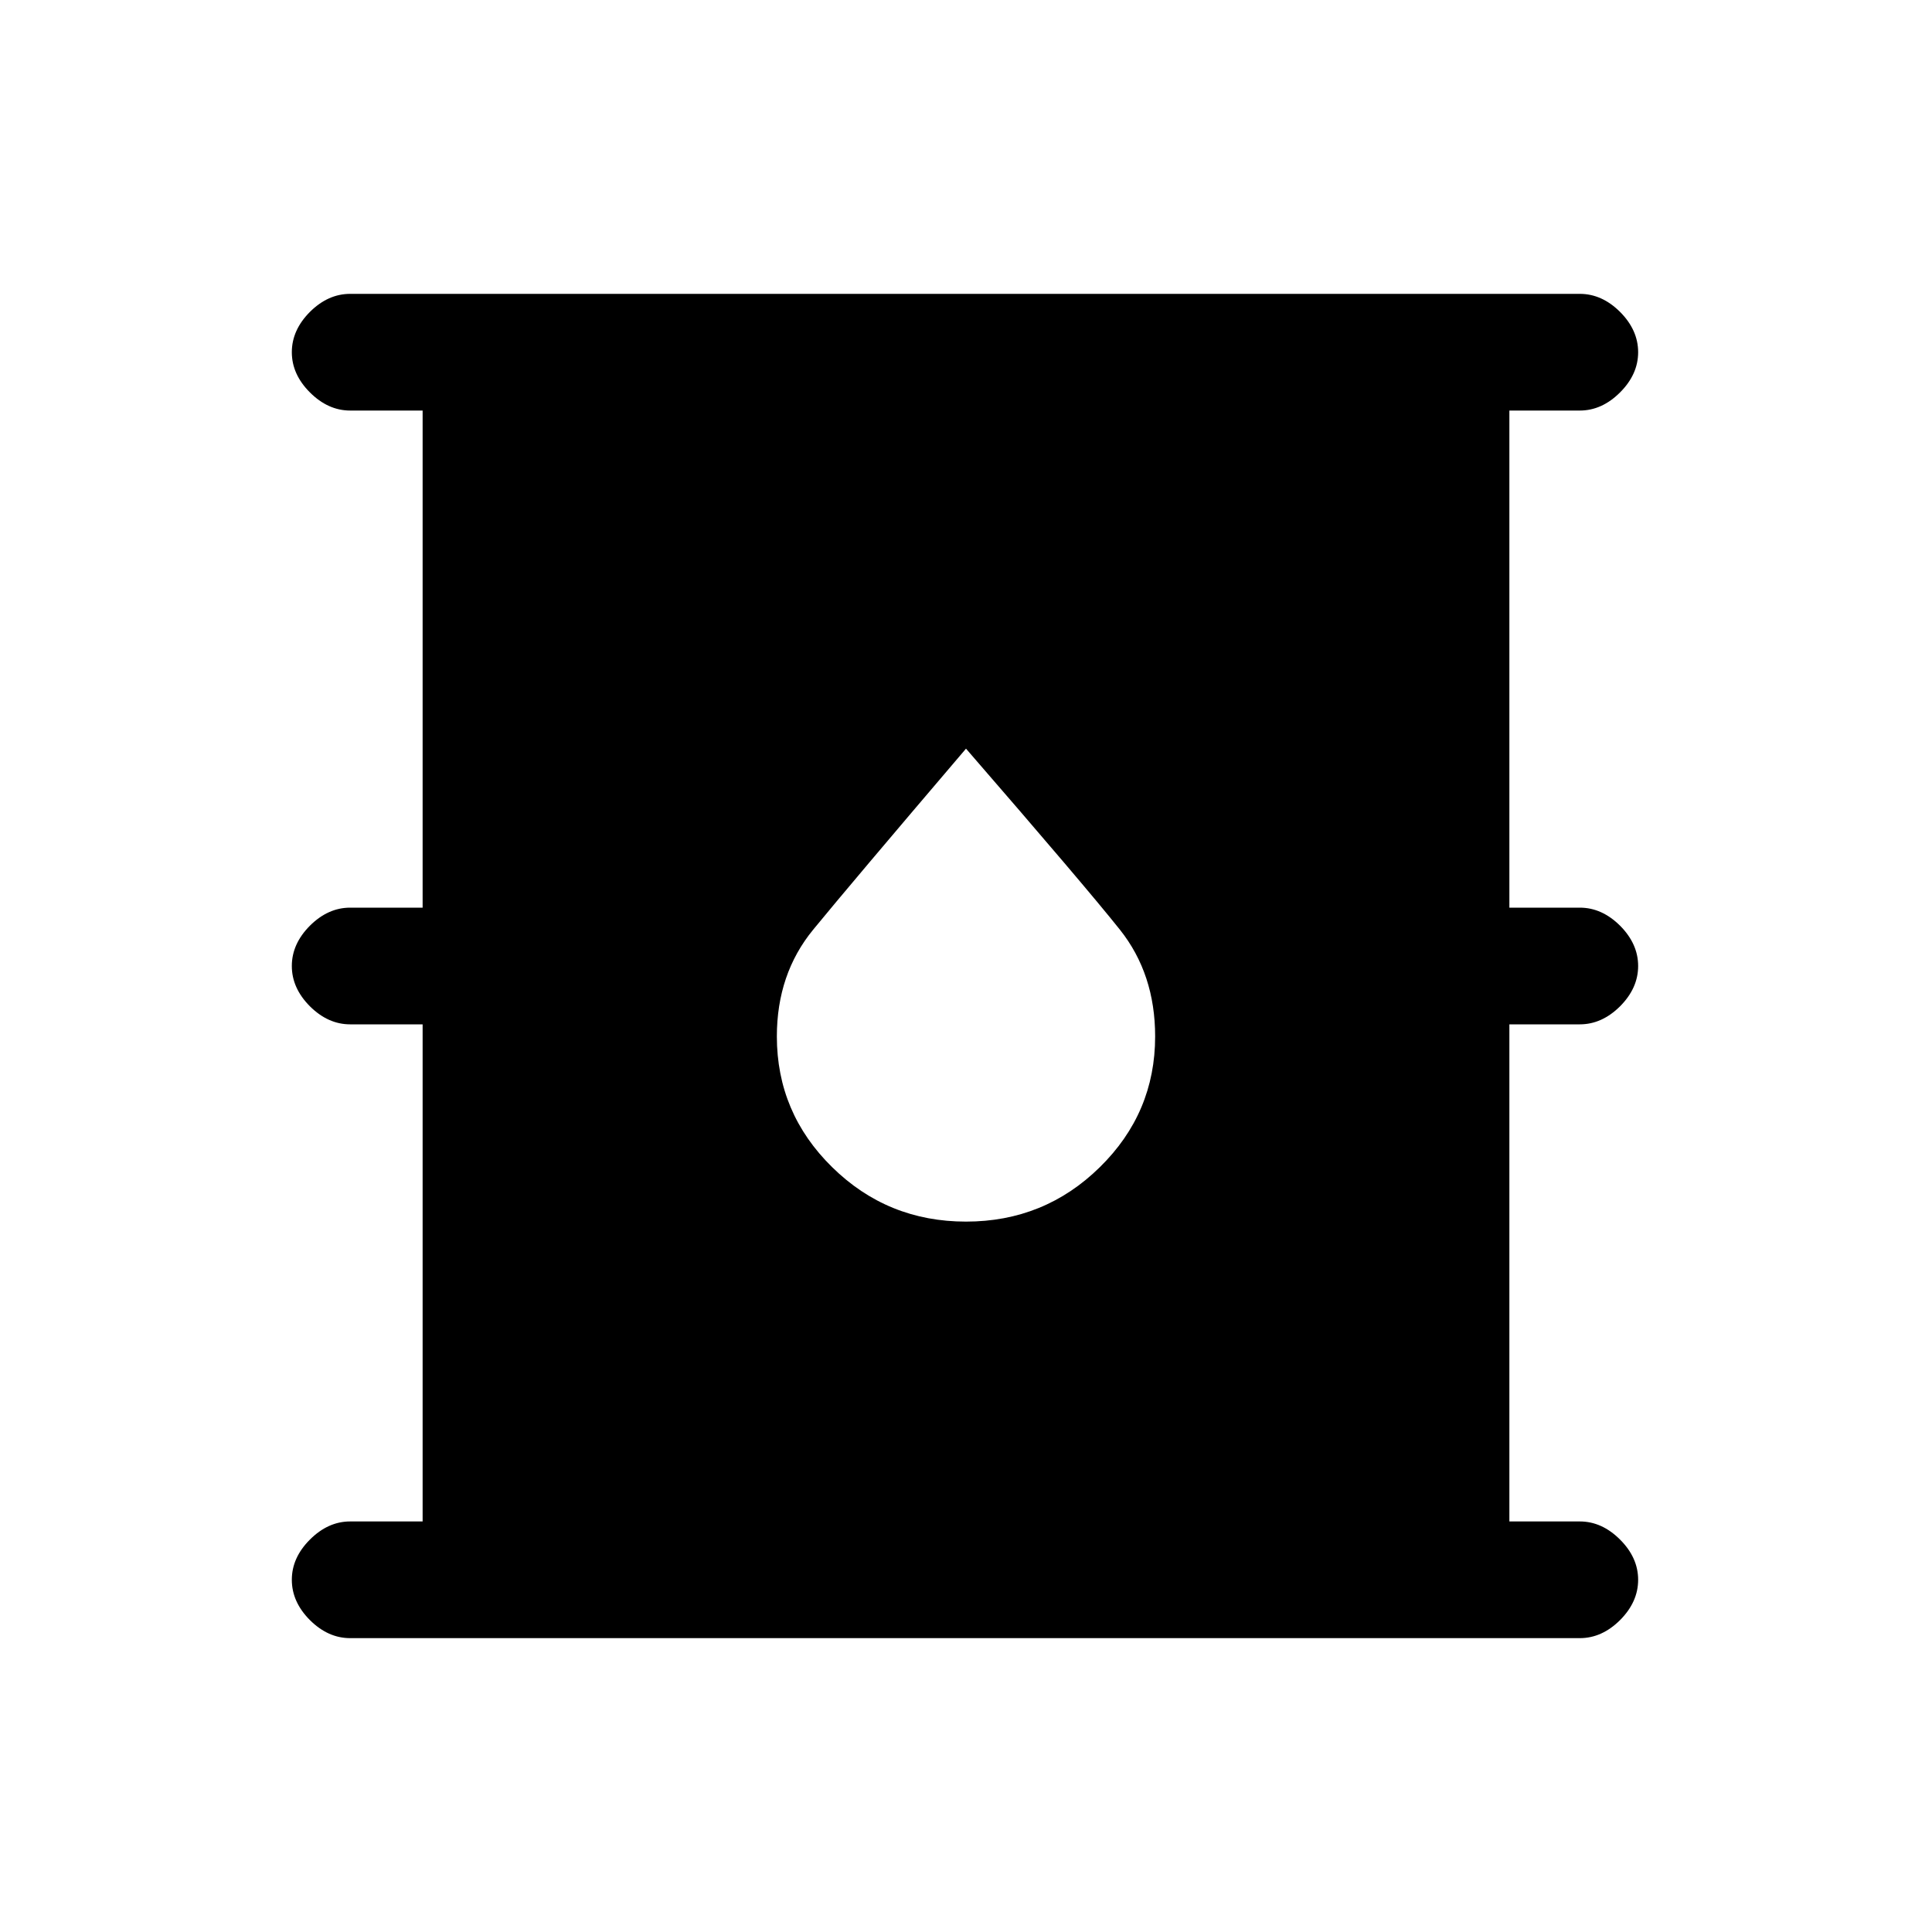 <svg xmlns="http://www.w3.org/2000/svg" height="20" width="20"><path d="M3.625 16.958q-.229 0-.417-.187-.187-.188-.187-.417 0-.229.187-.416.188-.188.417-.188h.75v-5.146h-.75q-.229 0-.417-.187-.187-.188-.187-.417 0-.229.187-.417.188-.187.417-.187h.75V4.25h-.75q-.229 0-.417-.188-.187-.187-.187-.416 0-.229.187-.417.188-.187.417-.187h12.729q.229 0 .417.187.187.188.187.417 0 .229-.187.416-.188.188-.417.188h-.729v5.146h.729q.229 0 .417.187.187.188.187.417 0 .229-.187.417-.188.187-.417.187h-.729v5.146h.729q.229 0 .417.188.187.187.187.416 0 .229-.187.417-.188.187-.417.187ZM10 12.646q.812 0 1.385-.563.573-.562.573-1.354 0-.646-.364-1.104Q11.229 9.167 10 7.75 8.792 9.167 8.417 9.625q-.375.458-.375 1.104 0 .792.573 1.354.573.563 1.385.563Z"/></svg>